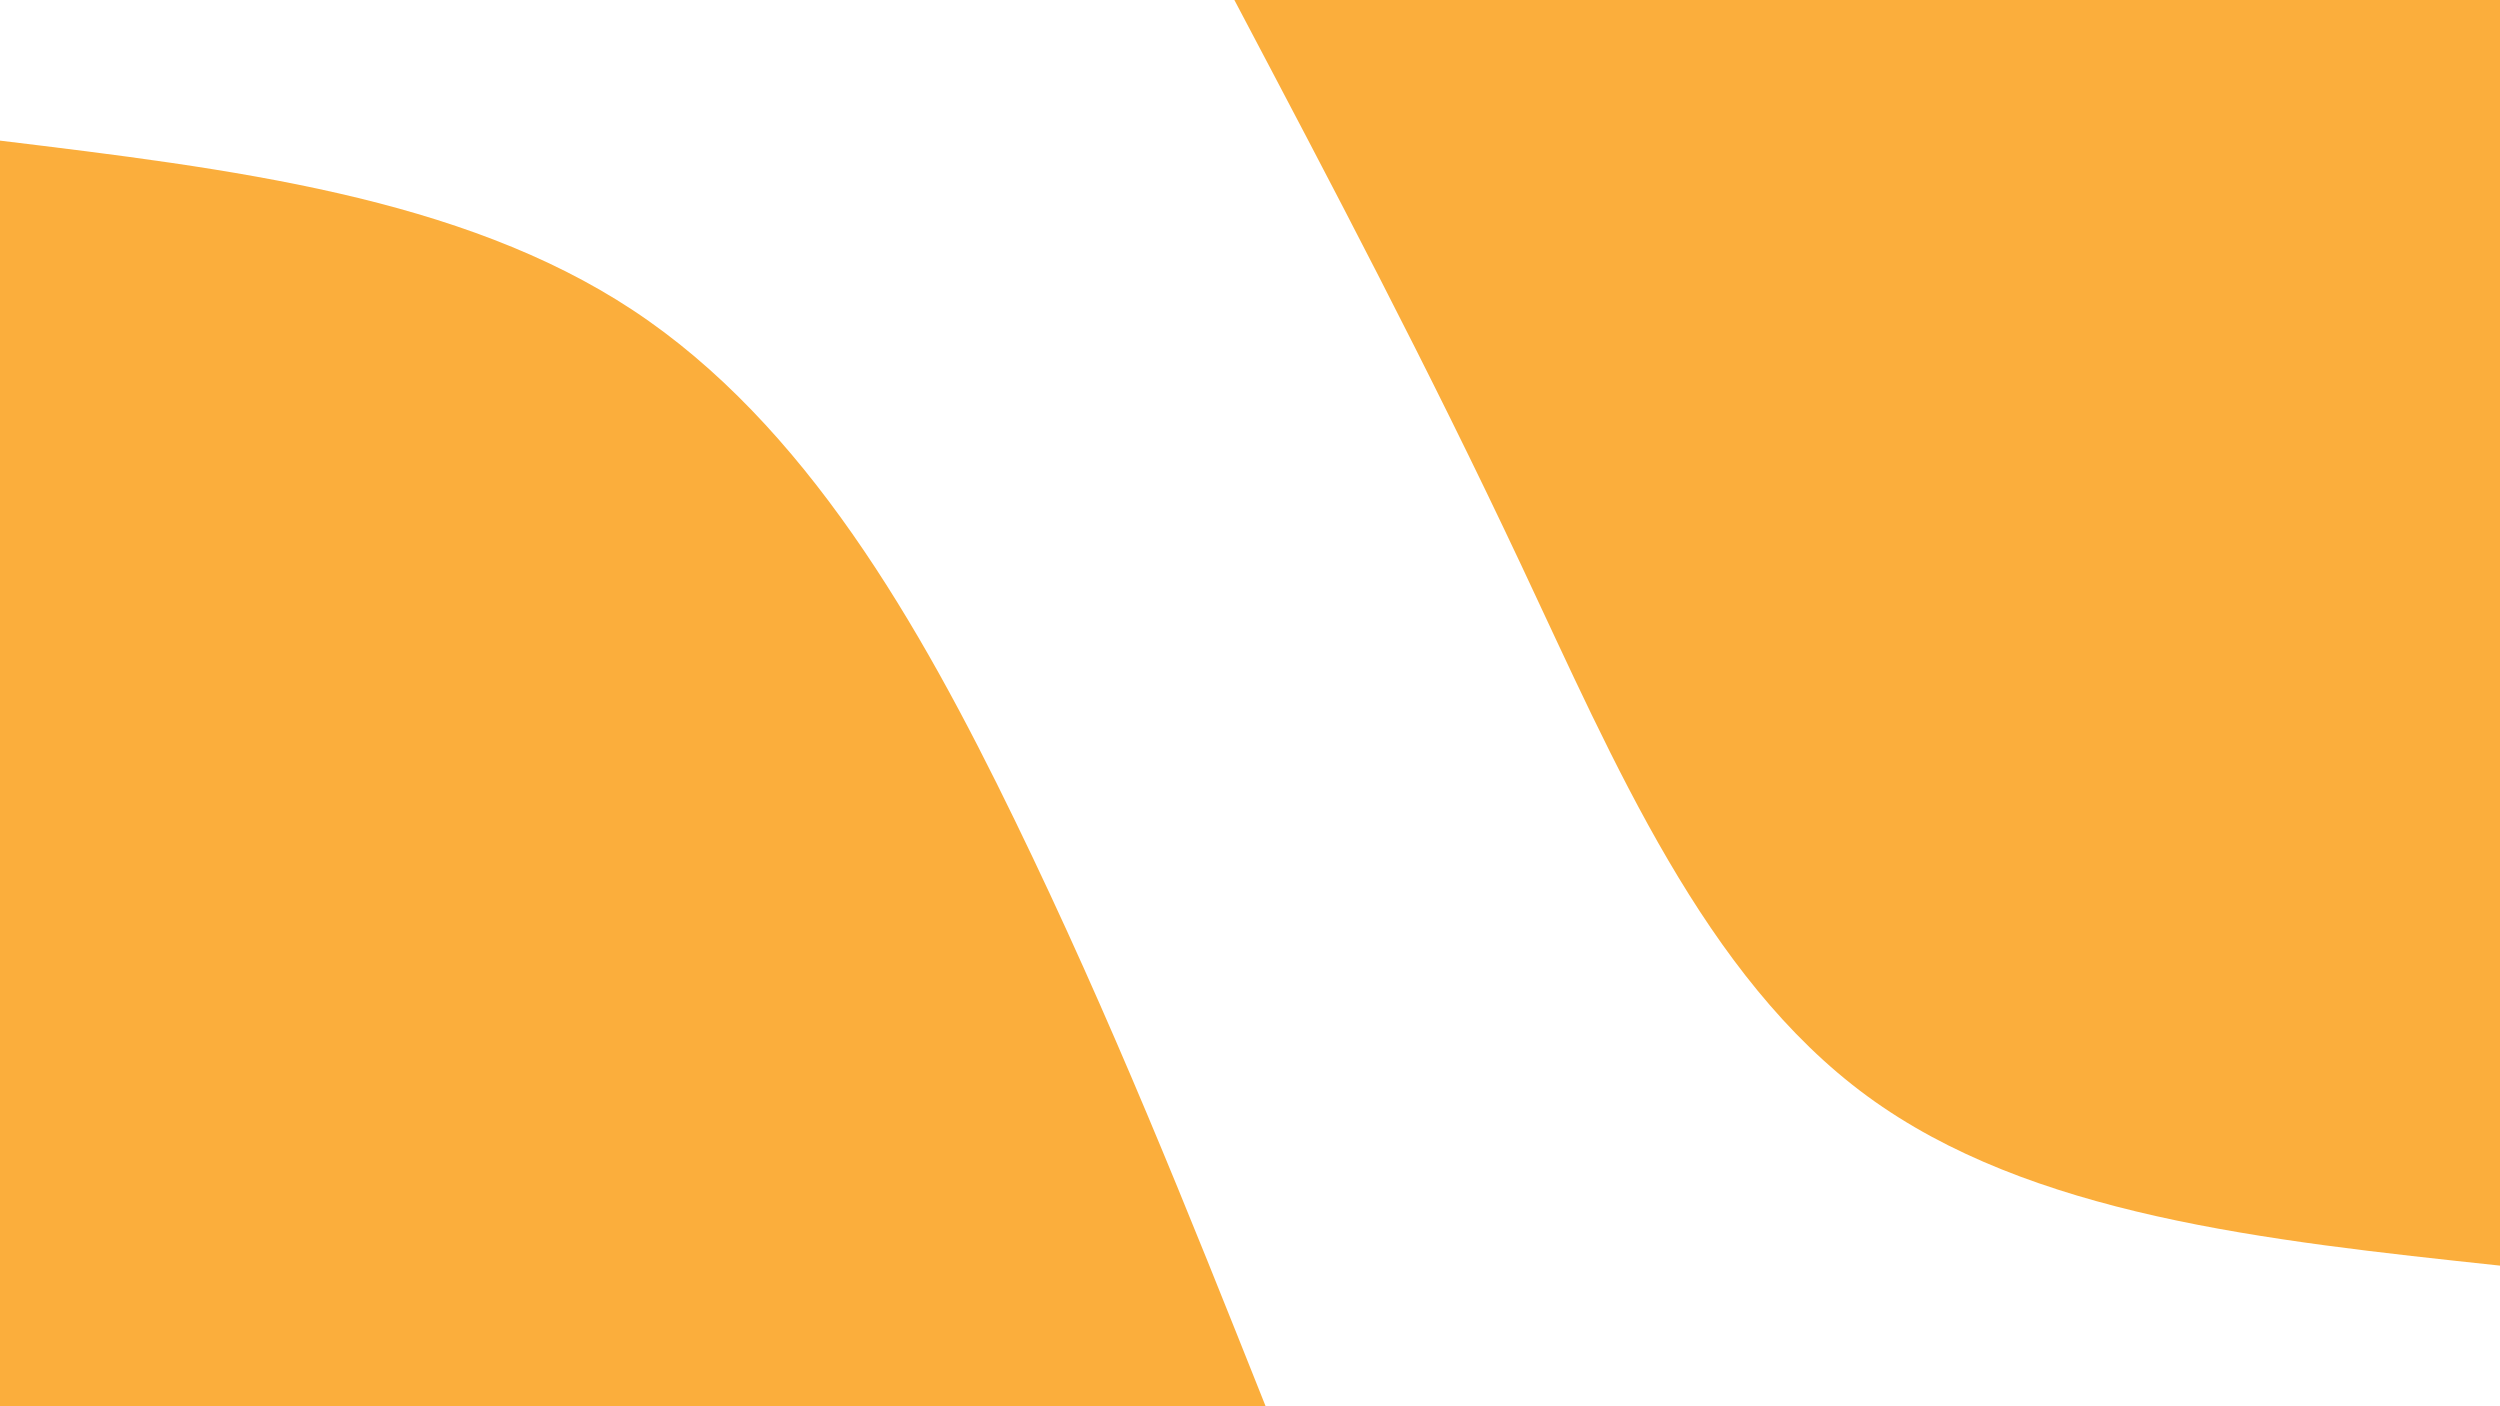 <svg id="visual" viewBox="0 0 1920 1080" width="1920" height="1080" xmlns="http://www.w3.org/2000/svg" xmlns:xlink="http://www.w3.org/1999/xlink" version="1.1"><rect x="0" y="0" width="1920" height="1080" fill="#fff"></rect><defs><linearGradient id="grad1_0" x1="43.8%" y1="0%" x2="100%" y2="100%"><stop offset="14.444%" stop-color="#ffffff" stop-opacity="1"></stop><stop offset="85.556%" stop-color="#ffffff" stop-opacity="1"></stop></linearGradient></defs><defs><linearGradient id="grad2_0" x1="0%" y1="0%" x2="56.3%" y2="100%"><stop offset="14.444%" stop-color="#ffffff" stop-opacity="1"></stop><stop offset="85.556%" stop-color="#ffffff" stop-opacity="1"></stop></linearGradient></defs><g transform="translate(1920, 0)"><path d="M0 972C-180.6 952.7 -361.1 933.4 -486 841.8C-610.9 750.2 -680 586.3 -751.7 434C-823.4 281.7 -897.7 140.8 -972 0L0 0Z" fill="#FBAE3C"></path></g><g transform="translate(0, 1080)"><path d="M0 -972C176.9 -950.5 353.8 -929.1 486 -841.8C618.2 -754.5 705.9 -601.3 779.4 -450C853 -298.7 912.5 -149.4 972 0L0 0Z" fill="#FBAE3C"></path></g></svg>